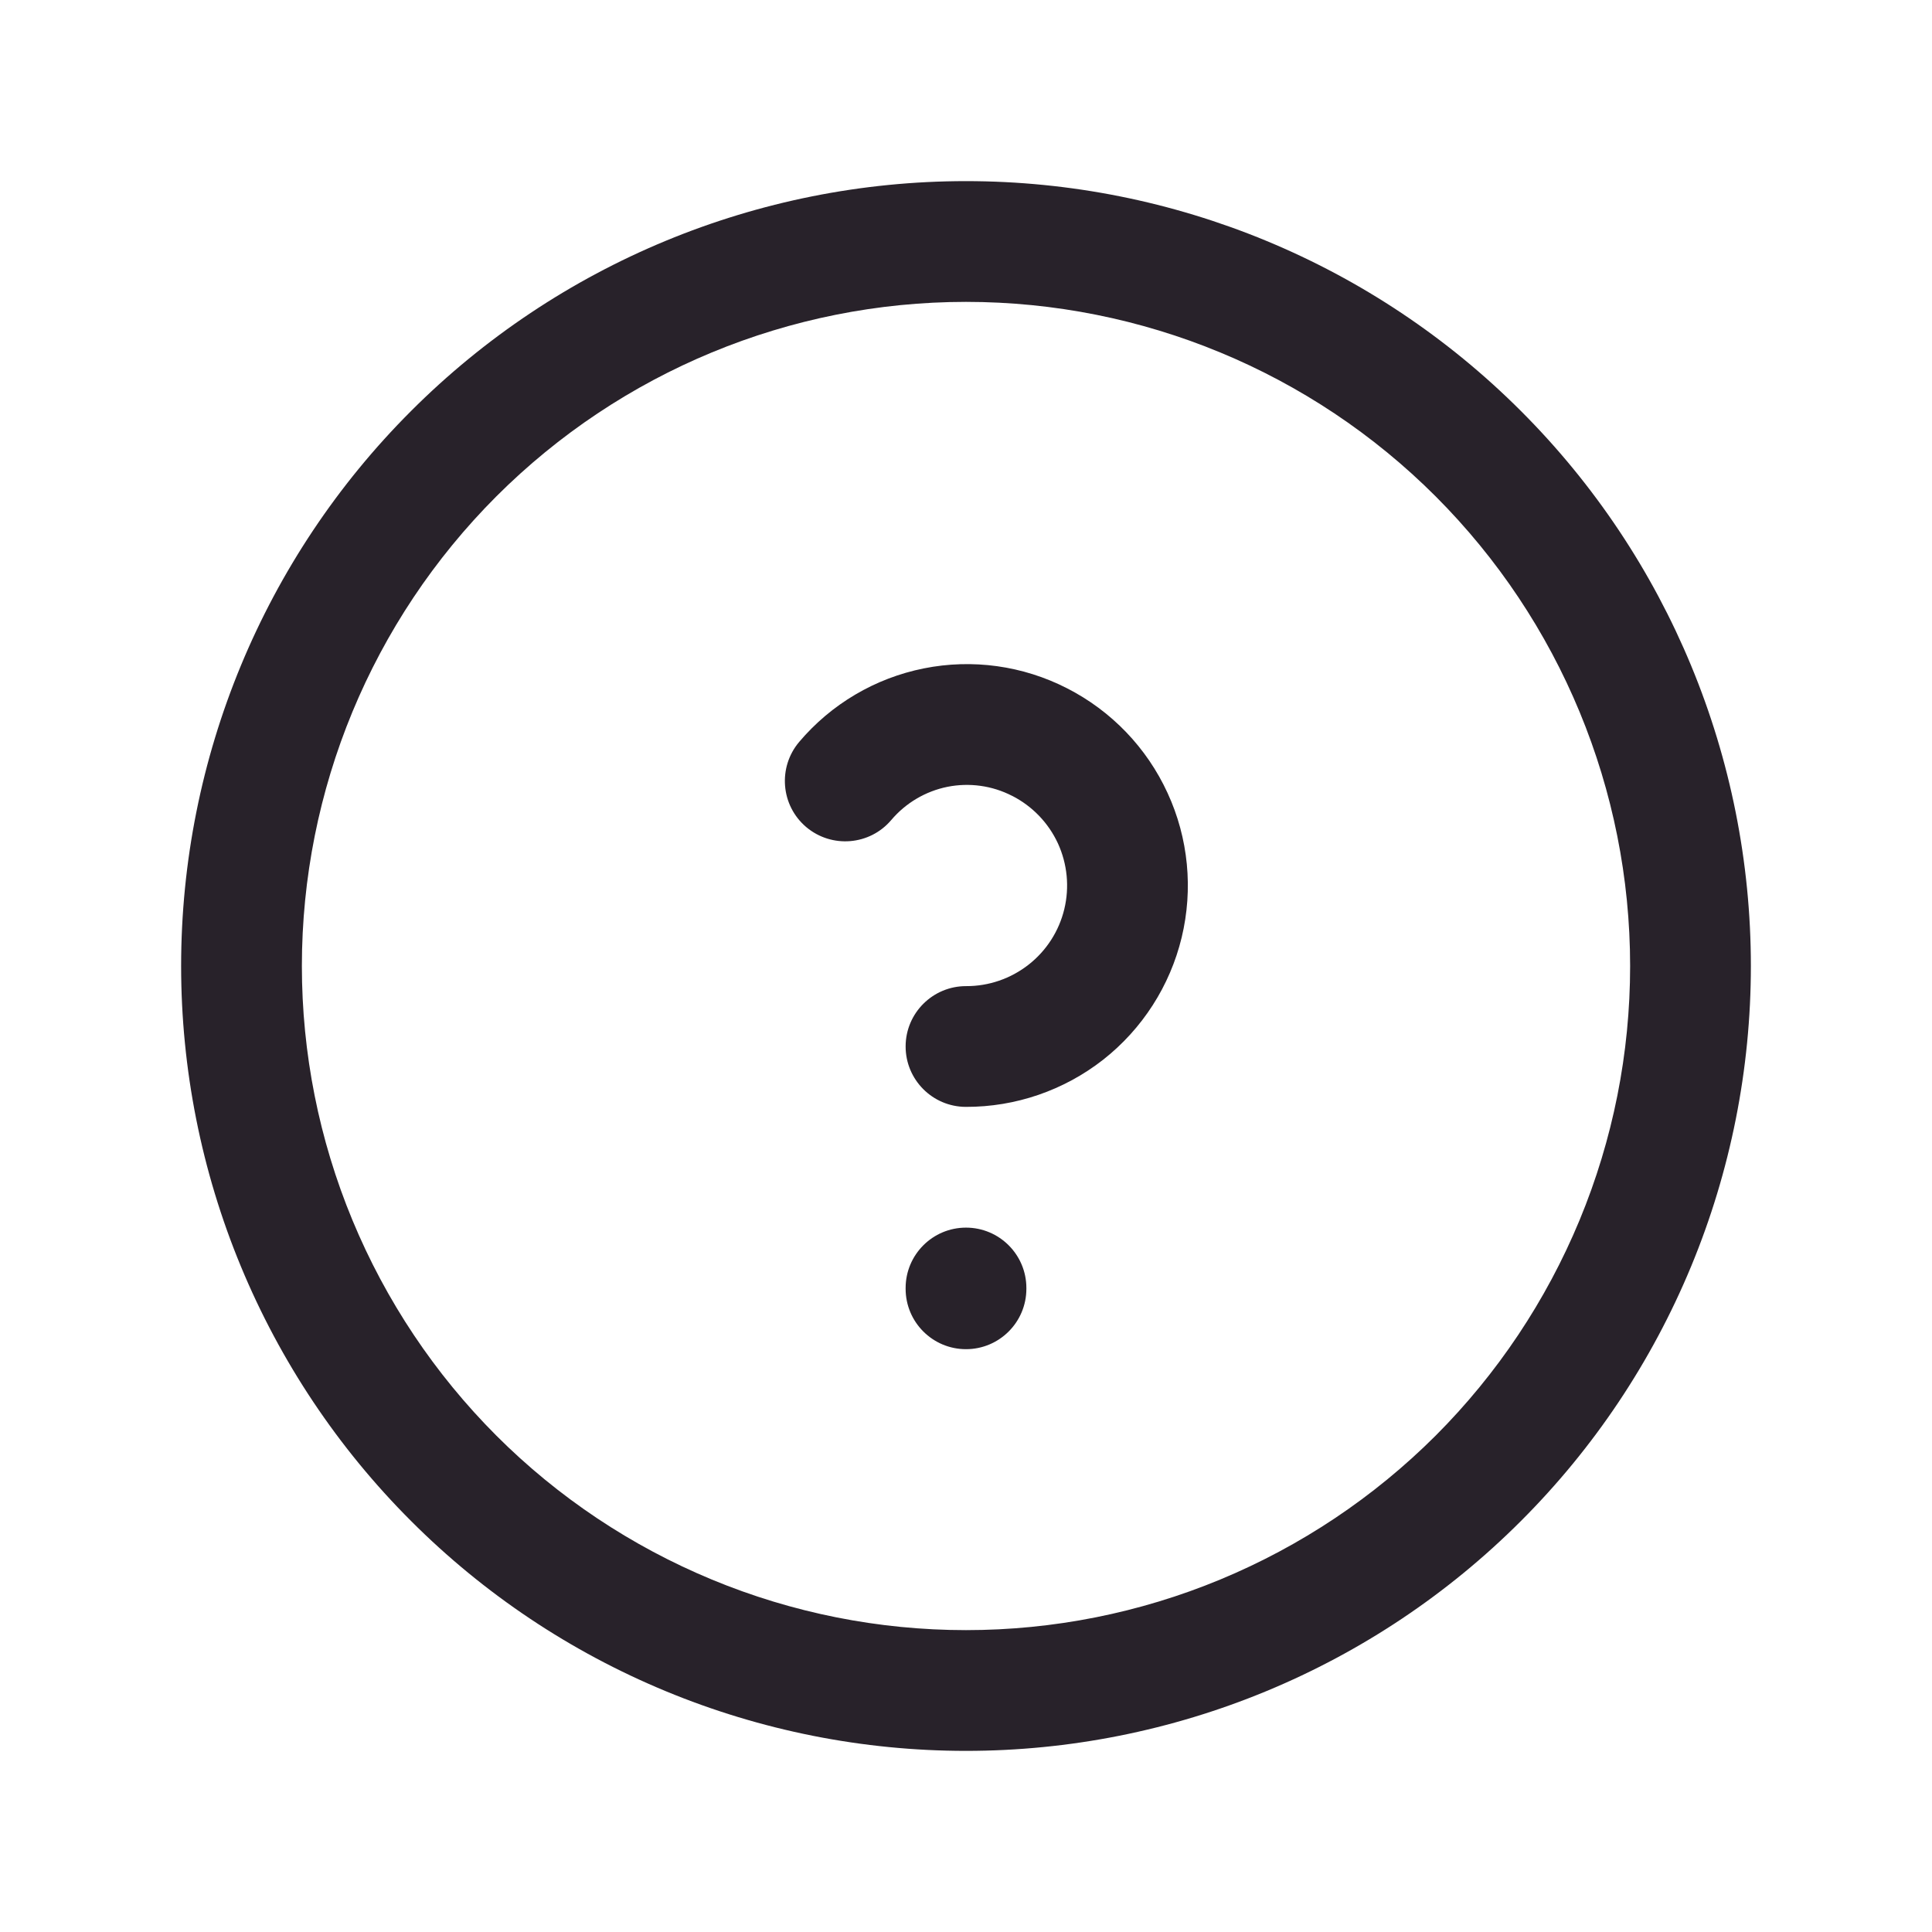 <svg width="24" height="24" viewBox="0 0 24 24" fill="none" xmlns="http://www.w3.org/2000/svg">
<path fill-rule="evenodd" clip-rule="evenodd" d="M5.106 5.106C6.934 3.277 9.414 2.25 12 2.25C14.586 2.25 17.066 3.277 18.894 5.106C20.723 6.934 21.75 9.414 21.75 12C21.75 13.28 21.498 14.548 21.008 15.731C20.518 16.914 19.8 17.989 18.894 18.894C17.989 19.8 16.914 20.518 15.731 21.008C14.548 21.498 13.28 21.75 12 21.75C10.72 21.75 9.452 21.498 8.269 21.008C7.086 20.518 6.011 19.8 5.106 18.894C4.2 17.989 3.482 16.914 2.992 15.731C2.502 14.548 2.25 13.28 2.25 12C2.25 9.414 3.277 6.934 5.106 5.106ZM12 3.75C9.812 3.75 7.714 4.619 6.166 6.166C4.619 7.714 3.75 9.812 3.75 12C3.75 13.083 3.963 14.156 4.378 15.157C4.793 16.158 5.4 17.067 6.166 17.834C6.932 18.6 7.842 19.207 8.843 19.622C9.844 20.037 10.917 20.25 12 20.25C13.083 20.25 14.156 20.037 15.157 19.622C16.158 19.207 17.067 18.6 17.834 17.834C18.6 17.067 19.207 16.158 19.622 15.157C20.037 14.156 20.25 13.083 20.25 12C20.25 9.812 19.381 7.714 17.834 6.166C16.287 4.619 14.188 3.75 12 3.75Z" fill="#28222A"/>
<path fill-rule="evenodd" clip-rule="evenodd" d="M12 15.25C12.414 15.25 12.75 15.586 12.75 16V16.01C12.75 16.424 12.414 16.76 12 16.76C11.586 16.76 11.25 16.424 11.25 16.01V16C11.25 15.586 11.586 15.25 12 15.25Z" fill="#28222A"/>
<path fill-rule="evenodd" clip-rule="evenodd" d="M11.476 8.303C12.08 8.182 12.707 8.269 13.255 8.55C13.806 8.831 14.246 9.289 14.504 9.851C14.763 10.412 14.824 11.045 14.679 11.646C14.534 12.247 14.19 12.782 13.704 13.164C13.217 13.545 12.616 13.752 11.998 13.75C11.584 13.749 11.249 13.412 11.25 12.998C11.251 12.584 11.588 12.249 12.002 12.25C12.283 12.251 12.556 12.157 12.778 11.983C12.999 11.81 13.155 11.567 13.221 11.294C13.287 11.02 13.259 10.733 13.142 10.477C13.024 10.222 12.824 10.014 12.573 9.886L12.572 9.886C12.325 9.759 12.042 9.72 11.77 9.774C11.498 9.829 11.252 9.974 11.072 10.186C10.805 10.502 10.332 10.541 10.015 10.274C9.699 10.006 9.66 9.533 9.928 9.216C10.326 8.746 10.871 8.424 11.476 8.303Z" fill="#28222A"/>
</svg>
